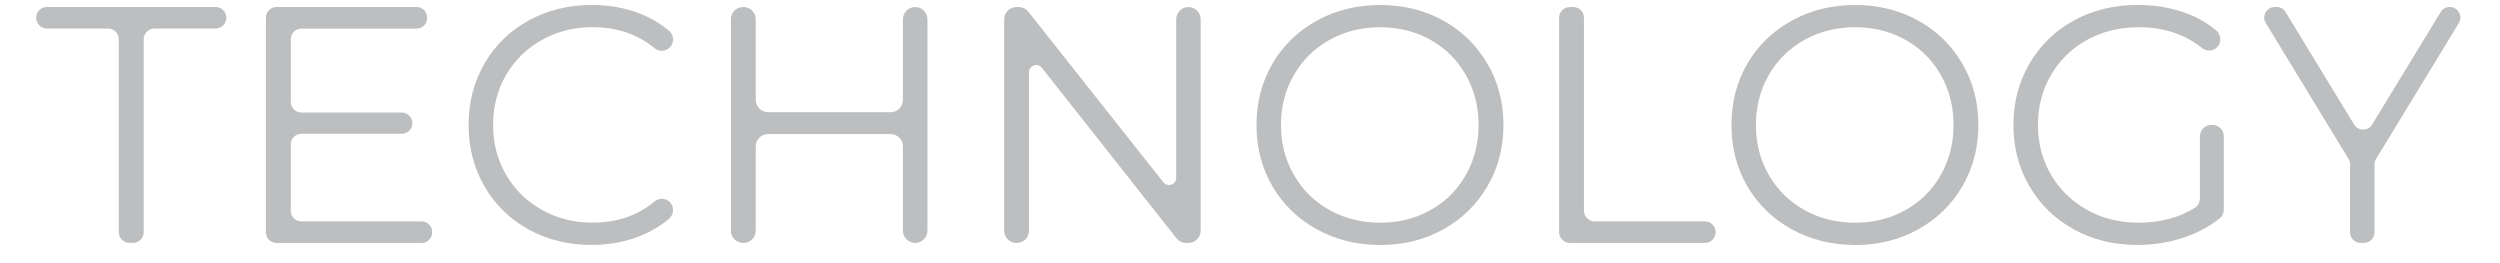 <svg width="57" height="6" viewBox="0 0 57 6" fill="none" xmlns="http://www.w3.org/2000/svg">
<path d="M2.464 0.651H1.069C0.934 0.651 0.824 0.541 0.824 0.405C0.824 0.27 0.934 0.159 1.069 0.159H4.915C5.05 0.159 5.16 0.27 5.16 0.405C5.16 0.541 5.05 0.651 4.915 0.651H3.521C3.386 0.651 3.276 0.761 3.276 0.897V5.292C3.276 5.428 3.166 5.538 3.031 5.538H2.954C2.819 5.538 2.709 5.428 2.709 5.292V0.897C2.709 0.761 2.599 0.651 2.464 0.651Z" fill="#BCBEC0"/>
<path d="M9.854 5.289V5.296C9.854 5.43 9.746 5.539 9.613 5.539H6.304C6.171 5.539 6.062 5.43 6.062 5.296V0.402C6.062 0.269 6.171 0.16 6.304 0.16H9.499C9.632 0.16 9.74 0.269 9.74 0.402V0.41C9.74 0.544 9.632 0.652 9.499 0.652H6.871C6.738 0.652 6.63 0.761 6.63 0.894V2.323C6.63 2.457 6.738 2.566 6.871 2.566H9.162C9.295 2.566 9.403 2.674 9.403 2.808C9.403 2.942 9.295 3.05 9.162 3.05H6.871C6.738 3.05 6.63 3.159 6.63 3.292V4.806C6.63 4.939 6.738 5.048 6.871 5.048H9.614C9.746 5.047 9.854 5.155 9.854 5.289Z" fill="#BCBEC0"/>
<path d="M12.051 5.231C11.624 4.995 11.29 4.669 11.047 4.251C10.805 3.834 10.684 3.366 10.684 2.849C10.684 2.332 10.805 1.865 11.047 1.447C11.29 1.029 11.626 0.703 12.055 0.467C12.484 0.231 12.964 0.113 13.495 0.113C13.893 0.113 14.261 0.18 14.598 0.313C14.842 0.41 15.061 0.539 15.252 0.7C15.368 0.799 15.378 0.974 15.271 1.082L15.269 1.084C15.174 1.179 15.024 1.182 14.921 1.097C14.533 0.779 14.063 0.619 13.51 0.619C13.086 0.619 12.701 0.717 12.353 0.912C12.006 1.106 11.734 1.373 11.538 1.71C11.341 2.049 11.243 2.428 11.243 2.848C11.243 3.268 11.341 3.647 11.538 3.985C11.735 4.323 12.006 4.589 12.353 4.784C12.701 4.979 13.086 5.076 13.51 5.076C14.066 5.076 14.536 4.916 14.921 4.595C15.024 4.508 15.175 4.51 15.271 4.607C15.378 4.714 15.368 4.89 15.252 4.989C15.06 5.151 14.841 5.282 14.594 5.38C14.254 5.516 13.886 5.584 13.487 5.584C12.956 5.585 12.478 5.466 12.051 5.231Z" fill="#BCBEC0"/>
<path d="M21.146 0.441V5.258C21.146 5.413 21.02 5.539 20.866 5.539C20.712 5.539 20.586 5.413 20.586 5.258V3.337C20.586 3.183 20.461 3.057 20.307 3.057H17.51C17.356 3.057 17.231 3.183 17.231 3.337V5.258C17.231 5.413 17.105 5.539 16.951 5.539H16.944C16.789 5.539 16.664 5.413 16.664 5.258V0.441C16.664 0.286 16.789 0.16 16.944 0.16H16.951C17.105 0.16 17.231 0.286 17.231 0.441V2.277C17.231 2.432 17.356 2.558 17.51 2.558H20.307C20.461 2.558 20.586 2.432 20.586 2.277V0.441C20.586 0.286 20.712 0.16 20.866 0.16C21.021 0.16 21.146 0.286 21.146 0.441Z" fill="#BCBEC0"/>
<path d="M27.375 0.441V5.258C27.375 5.413 27.25 5.539 27.096 5.539H27.044C26.958 5.539 26.878 5.5 26.824 5.433L23.754 1.546C23.657 1.424 23.461 1.492 23.461 1.648V5.259C23.461 5.414 23.336 5.54 23.181 5.54H23.174C23.02 5.54 22.895 5.414 22.895 5.259V0.442C22.895 0.287 23.02 0.161 23.174 0.161H23.227C23.312 0.161 23.393 0.2 23.446 0.267L26.524 4.156C26.621 4.278 26.817 4.209 26.817 4.053V0.442C26.817 0.287 26.942 0.161 27.096 0.161C27.25 0.161 27.375 0.286 27.375 0.441Z" fill="#BCBEC0"/>
<path d="M30.023 5.228C29.592 4.99 29.254 4.663 29.012 4.248C28.77 3.833 28.648 3.367 28.648 2.849C28.648 2.332 28.77 1.866 29.012 1.451C29.254 1.036 29.592 0.71 30.023 0.471C30.455 0.233 30.936 0.114 31.467 0.114C31.998 0.114 32.477 0.232 32.903 0.467C33.33 0.704 33.665 1.03 33.91 1.448C34.156 1.865 34.279 2.333 34.279 2.85C34.279 3.367 34.156 3.835 33.91 4.252C33.665 4.67 33.33 4.996 32.903 5.232C32.477 5.467 31.998 5.586 31.467 5.586C30.936 5.586 30.455 5.466 30.023 5.228ZM32.89 4.608C33.026 4.503 33.148 4.381 33.252 4.244C33.558 3.842 33.711 3.377 33.711 2.849C33.711 2.318 33.556 1.849 33.244 1.445C33.139 1.308 33.016 1.186 32.879 1.082C32.474 0.775 32.003 0.621 31.466 0.621C31.042 0.621 30.658 0.717 30.313 0.909C29.969 1.101 29.698 1.367 29.502 1.708C29.305 2.049 29.206 2.429 29.206 2.849C29.206 3.269 29.305 3.65 29.502 3.99C29.698 4.331 29.969 4.596 30.313 4.789C30.658 4.981 31.042 5.077 31.466 5.077C32.008 5.078 32.483 4.921 32.89 4.608Z" fill="#BCBEC0"/>
<path d="M35.793 0.16H35.869C36.004 0.16 36.114 0.271 36.114 0.406V4.801C36.114 4.936 36.224 5.047 36.359 5.047H38.872C39.007 5.047 39.117 5.157 39.117 5.293C39.117 5.428 39.007 5.539 38.872 5.539H35.792C35.657 5.539 35.547 5.428 35.547 5.293V0.406C35.547 0.271 35.657 0.16 35.793 0.16Z" fill="#BCBEC0"/>
<path d="M40.851 5.228C40.42 4.99 40.083 4.663 39.84 4.248C39.598 3.833 39.477 3.367 39.477 2.849C39.477 2.332 39.598 1.866 39.84 1.451C40.083 1.036 40.42 0.71 40.851 0.471C41.283 0.233 41.764 0.114 42.295 0.114C42.826 0.114 43.305 0.232 43.731 0.467C44.158 0.704 44.493 1.03 44.739 1.448C44.984 1.865 45.107 2.333 45.107 2.85C45.107 3.367 44.984 3.835 44.739 4.252C44.493 4.67 44.158 4.996 43.731 5.232C43.305 5.467 42.826 5.586 42.295 5.586C41.765 5.585 41.283 5.466 40.851 5.228ZM43.719 4.608C43.855 4.503 43.977 4.381 44.081 4.244C44.387 3.842 44.54 3.377 44.54 2.849C44.54 2.318 44.385 1.849 44.073 1.445C43.968 1.308 43.845 1.186 43.708 1.082C43.303 0.775 42.832 0.621 42.295 0.621C41.871 0.621 41.487 0.717 41.142 0.909C40.797 1.101 40.526 1.367 40.33 1.708C40.134 2.049 40.035 2.429 40.035 2.849C40.035 3.269 40.134 3.65 40.33 3.99C40.527 4.331 40.797 4.596 41.142 4.789C41.487 4.981 41.871 5.077 42.295 5.077C42.837 5.078 43.311 4.921 43.719 4.608Z" fill="#BCBEC0"/>
<path d="M50.415 2.849H50.446C50.587 2.849 50.703 2.964 50.703 3.107V4.78C50.703 4.857 50.67 4.931 50.61 4.978C50.38 5.161 50.115 5.305 49.814 5.408C49.471 5.526 49.111 5.585 48.733 5.585C48.197 5.585 47.714 5.467 47.285 5.231C46.856 4.995 46.519 4.669 46.274 4.251C46.029 3.834 45.906 3.366 45.906 2.849C45.906 2.332 46.029 1.865 46.274 1.447C46.52 1.029 46.856 0.703 47.285 0.467C47.714 0.231 48.199 0.113 48.741 0.113C49.149 0.113 49.525 0.179 49.867 0.309C50.115 0.404 50.336 0.532 50.529 0.695C50.645 0.792 50.656 0.967 50.551 1.076C50.457 1.172 50.308 1.177 50.203 1.093C49.809 0.778 49.33 0.621 48.763 0.621C48.33 0.621 47.937 0.717 47.588 0.908C47.237 1.101 46.963 1.367 46.764 1.707C46.565 2.048 46.465 2.429 46.465 2.848C46.465 3.268 46.565 3.647 46.764 3.986C46.963 4.324 47.237 4.59 47.584 4.785C47.931 4.979 48.322 5.077 48.756 5.077C49.249 5.077 49.675 4.967 50.033 4.745C50.11 4.698 50.158 4.614 50.158 4.523V3.105C50.158 2.964 50.273 2.849 50.415 2.849Z" fill="#BCBEC0"/>
<path d="M54.139 3.747V5.295C54.139 5.429 54.031 5.538 53.898 5.538H53.822C53.689 5.538 53.581 5.429 53.581 5.295V3.747C53.581 3.702 53.569 3.659 53.545 3.62L51.661 0.528C51.562 0.367 51.678 0.159 51.867 0.159H51.905C51.99 0.159 52.068 0.203 52.112 0.275L53.673 2.839C53.767 2.994 53.991 2.994 54.085 2.839L55.647 0.275C55.691 0.203 55.769 0.159 55.853 0.159C56.042 0.159 56.158 0.366 56.06 0.528L54.176 3.62C54.152 3.659 54.139 3.702 54.139 3.747Z" fill="#BCBEC0"/>
</svg>
